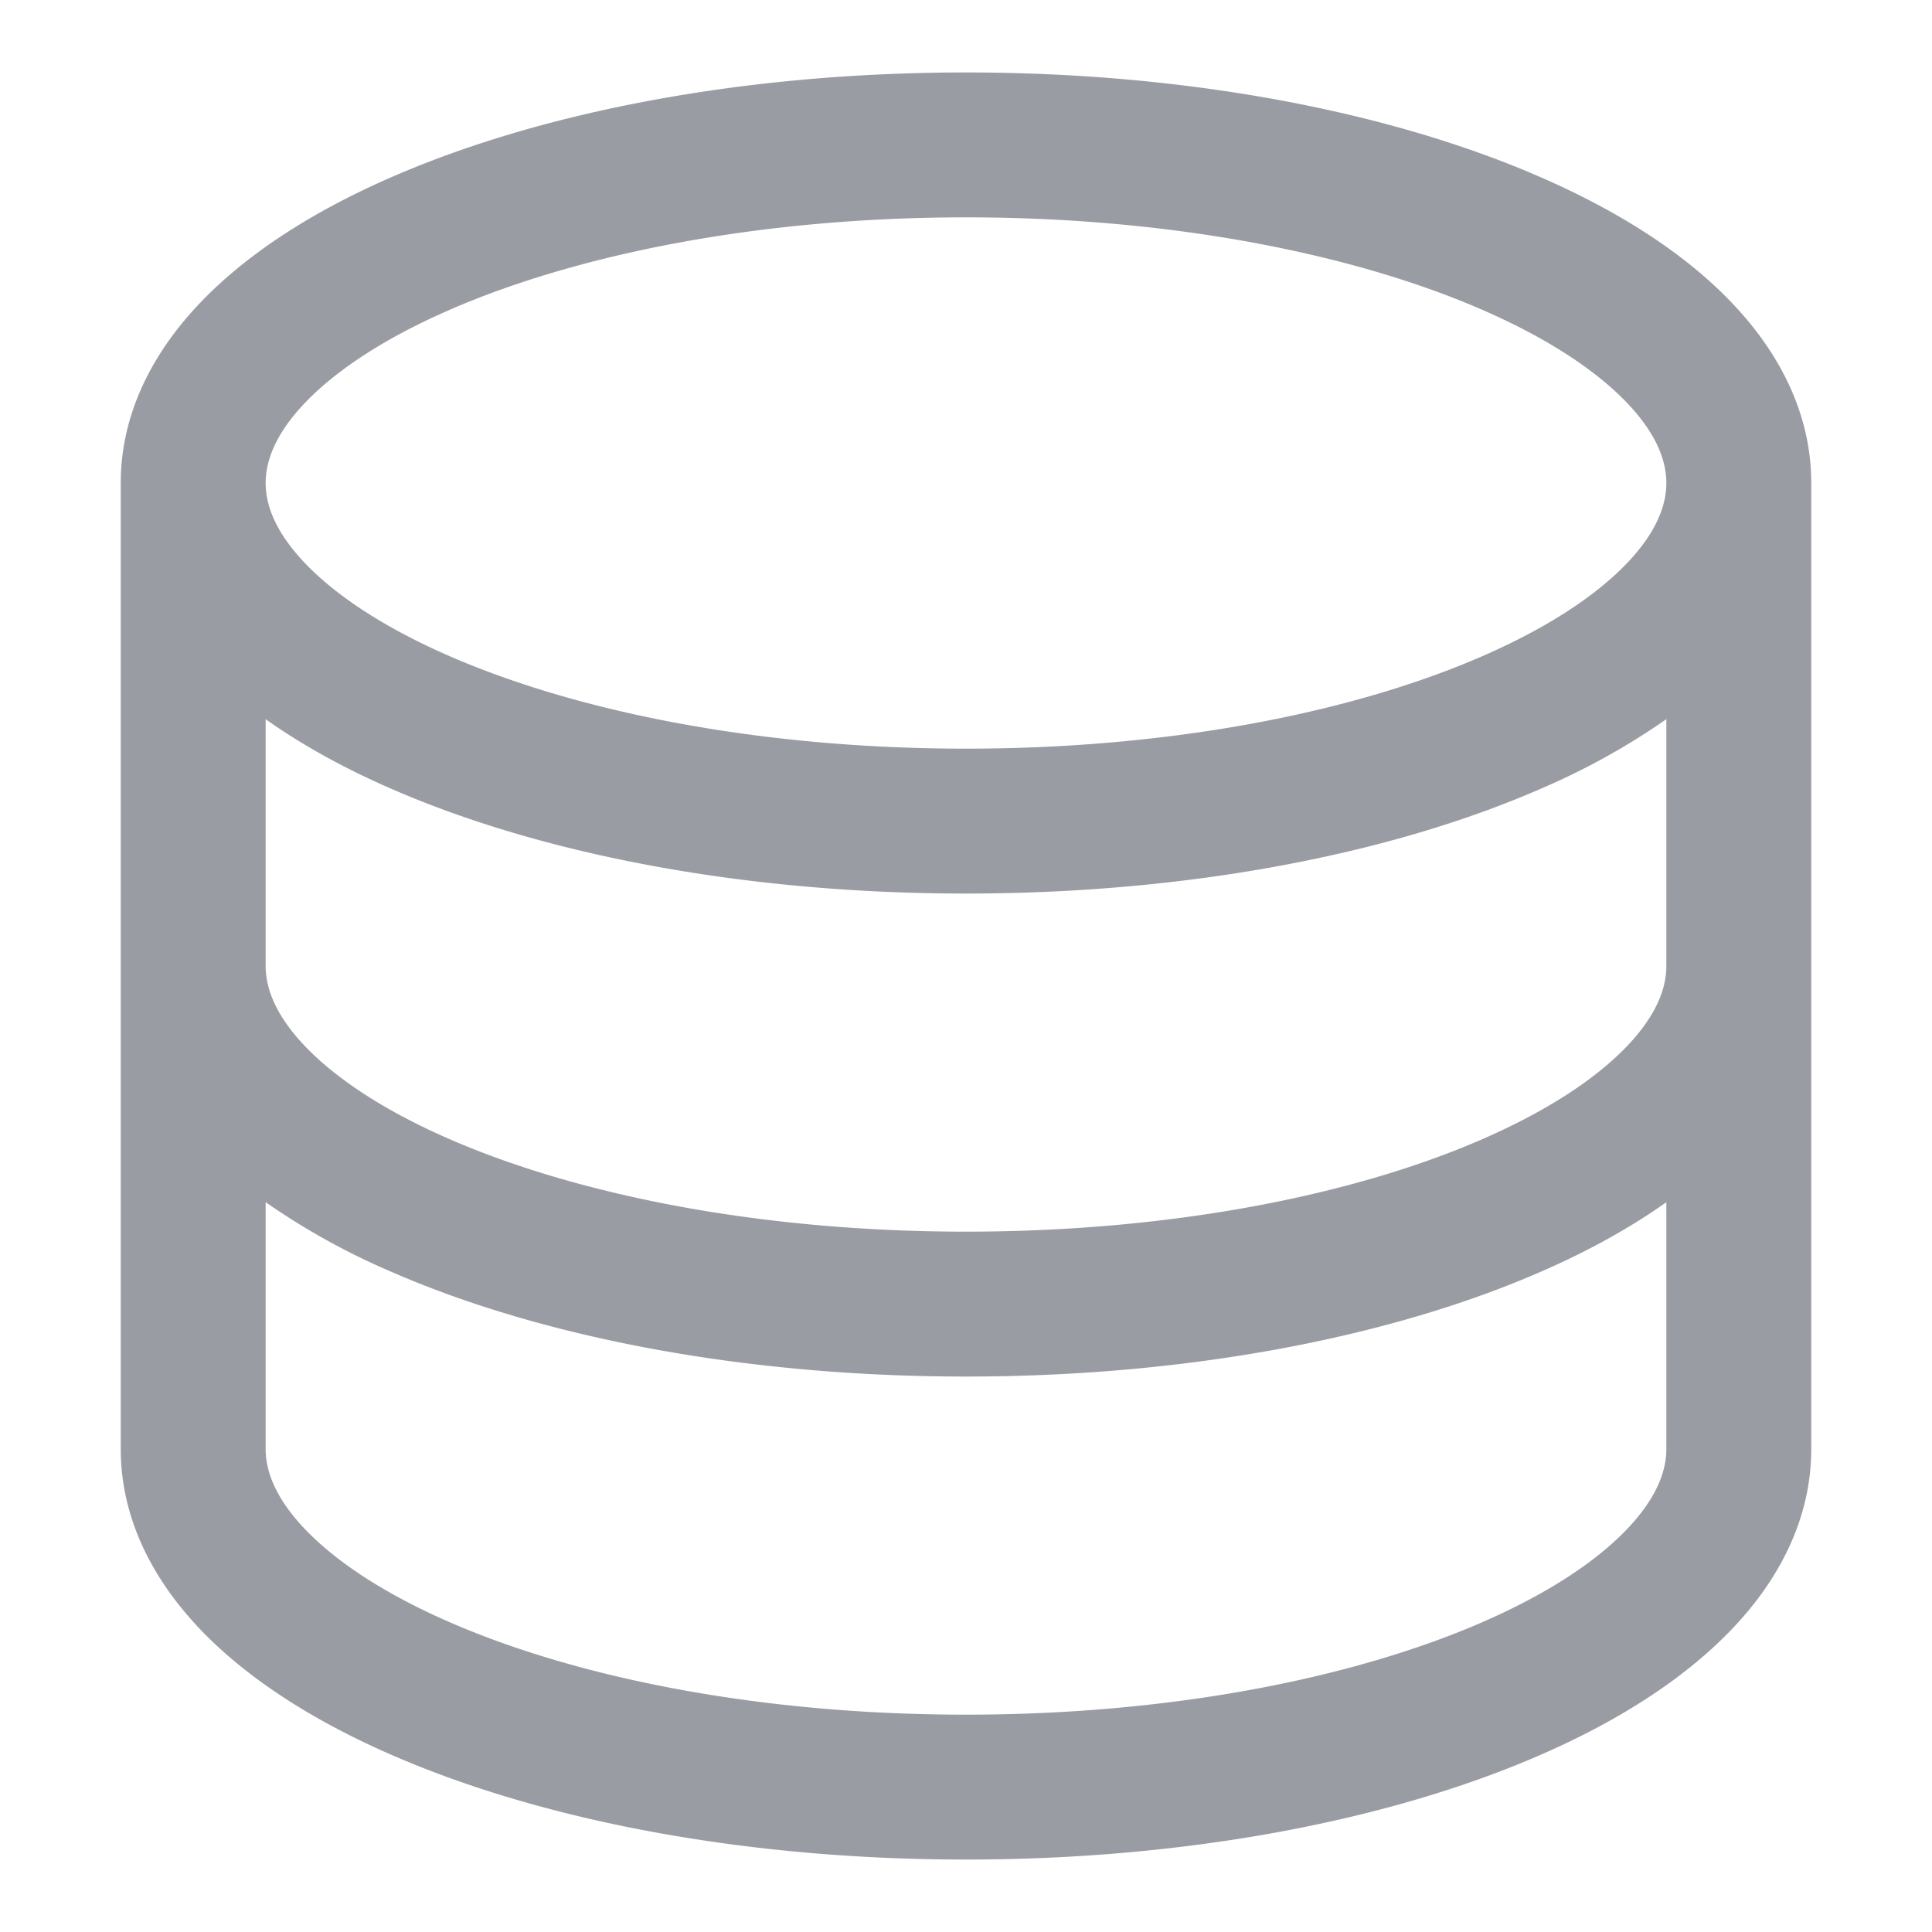 <svg xmlns="http://www.w3.org/2000/svg" width="20" height="20" fill="none" viewBox="0 0 20 20"><path fill="#9A9CA3" fill-rule="evenodd" d="M1.25 5c0-.731.342-1.369.84-1.884.493-.51 1.172-.937 1.953-1.278C5.606 1.154 7.713.75 10 .75c2.288 0 4.394.404 5.957 1.088.78.341 1.46.767 1.953 1.278.498.515.84 1.153.84 1.884v10c0 .731-.342 1.37-.84 1.884-.494.51-1.172.937-1.953 1.278-1.563.684-3.67 1.088-5.957 1.088-2.288 0-4.394-.404-5.957-1.088-.78-.341-1.46-.767-1.954-1.278-.497-.515-.839-1.153-.839-1.884V5Zm1.5 0c0-.235.106-.518.418-.841.316-.327.808-.655 1.476-.947C5.976 2.63 7.869 2.25 10 2.25c2.13 0 4.024.38 5.356.962.667.292 1.16.62 1.476.947.312.323.418.606.418.841s-.106.518-.418.841c-.316.327-.809.655-1.476.947-1.332.583-3.225.962-5.356.962-2.13 0-4.024-.38-5.356-.962-.668-.292-1.16-.62-1.476-.947-.312-.323-.418-.606-.418-.841Zm0 5V7.445c.38.27.818.51 1.293.717C5.606 8.846 7.713 9.25 10 9.25c2.288 0 4.394-.404 5.957-1.088a7.272 7.272 0 0 0 1.293-.717V10c0 .235-.106.518-.418.841-.316.327-.809.655-1.476.947-1.332.583-3.225.962-5.356.962-2.13 0-4.024-.38-5.356-.962-.668-.292-1.16-.62-1.476-.947-.312-.323-.418-.606-.418-.841Zm0 2.445V15c0 .235.106.518.418.841.316.327.808.655 1.476.947 1.332.583 3.225.962 5.356.962 2.13 0 4.024-.38 5.356-.962.667-.292 1.16-.62 1.476-.947.312-.323.418-.606.418-.841v-2.555c-.38.27-.818.51-1.293.717-1.563.684-3.67 1.088-5.957 1.088-2.288 0-4.394-.404-5.957-1.088a7.267 7.267 0 0 1-1.293-.717Z" clip-rule="evenodd"/></svg>